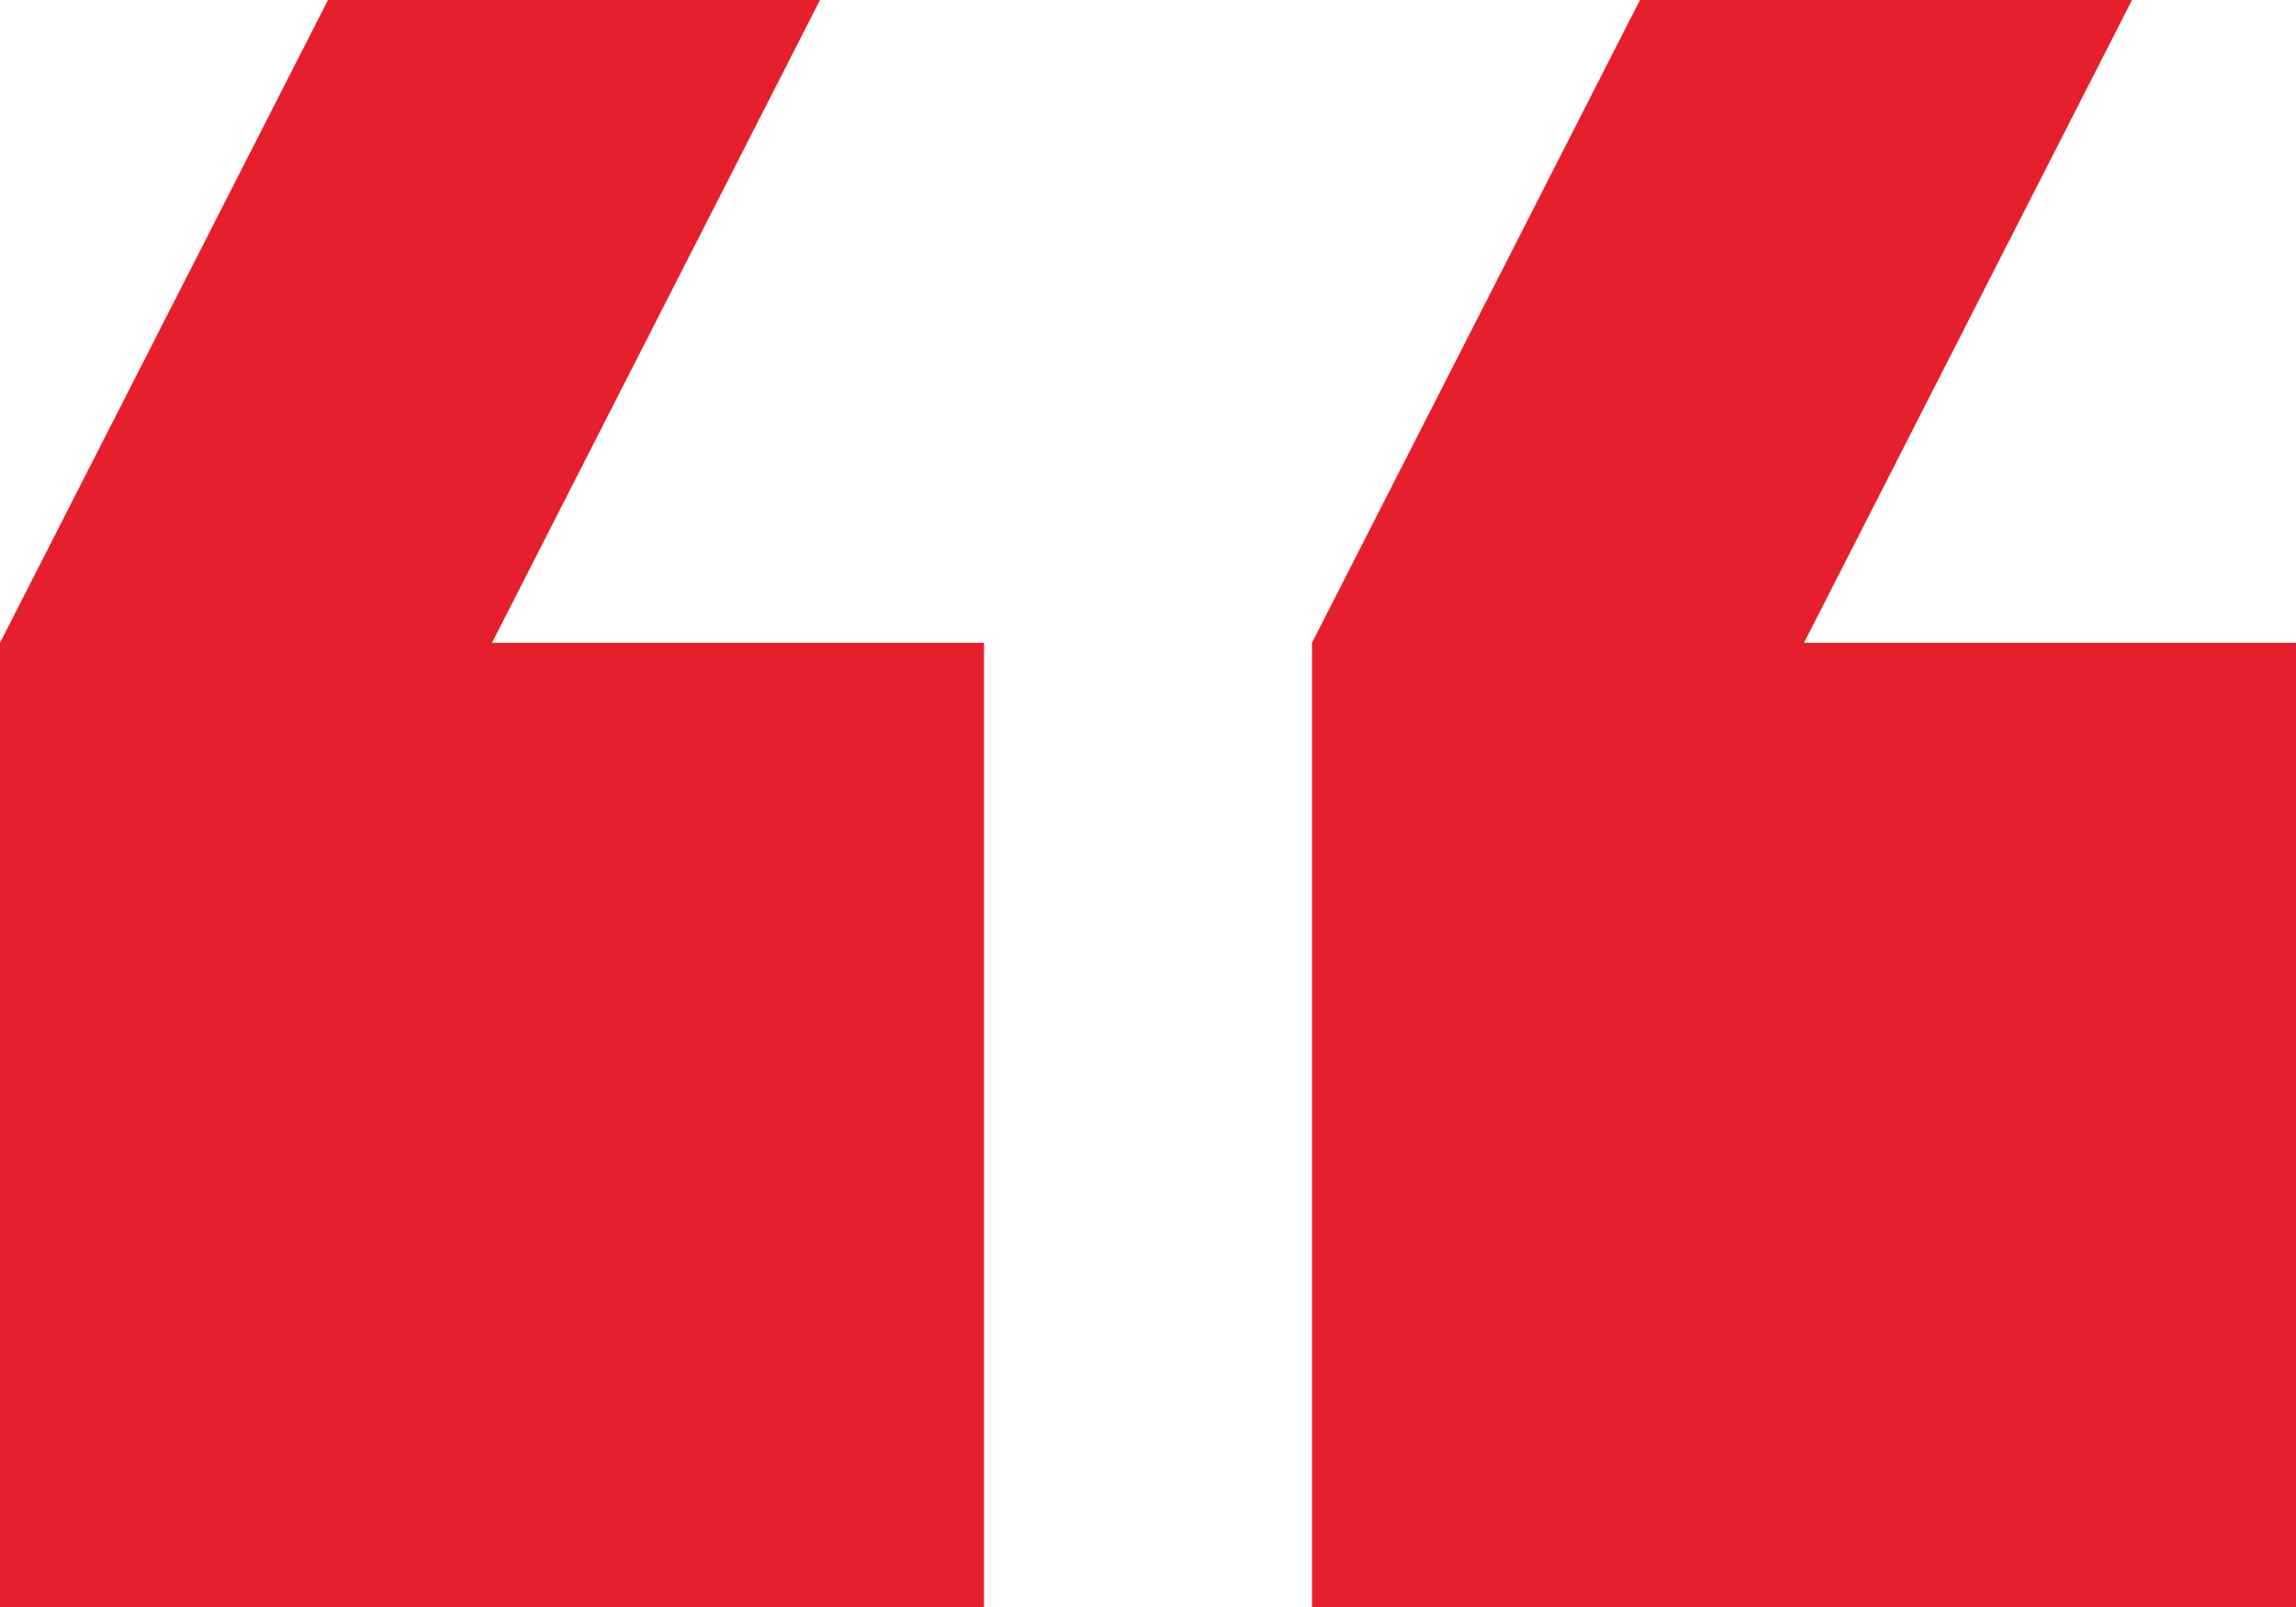 <?xml version="1.0" encoding="utf-8"?>
<!-- Generator: Adobe Illustrator 16.0.0, SVG Export Plug-In . SVG Version: 6.00 Build 0)  -->
<!DOCTYPE svg PUBLIC "-//W3C//DTD SVG 1.1//EN" "http://www.w3.org/Graphics/SVG/1.1/DTD/svg11.dtd">
<svg version="1.1" id="Layer_1" xmlns="http://www.w3.org/2000/svg" xmlns:xlink="http://www.w3.org/1999/xlink" x="0px" y="0px"
	 width="60px" height="42px" viewBox="0 0 60 42" enable-background="new 0 0 60 42" xml:space="preserve">
<title>icon_quote</title>
<desc>Created with Sketch.</desc>
<g id="CASE-STUDIES">
	<g id="Bespoke_CS_Temi" transform="translate(-387, -5684)">
		<g id="Group-5">
			<g id="Group" transform="translate(0, 960)">
				<g id="QUOTE-1" transform="translate(387, 4724)">
					<g id="icon_quote">
						<path id="Shape" fill="#E61F2D" d="M55.715,0H42.856l-8.571,16.8V42H60V16.8H47.143L55.715,0z M21.429,0H8.571L0,16.8V42
							h25.715V16.8H12.857L21.429,0z"/>
					</g>
				</g>
			</g>
		</g>
	</g>
</g>
</svg>
